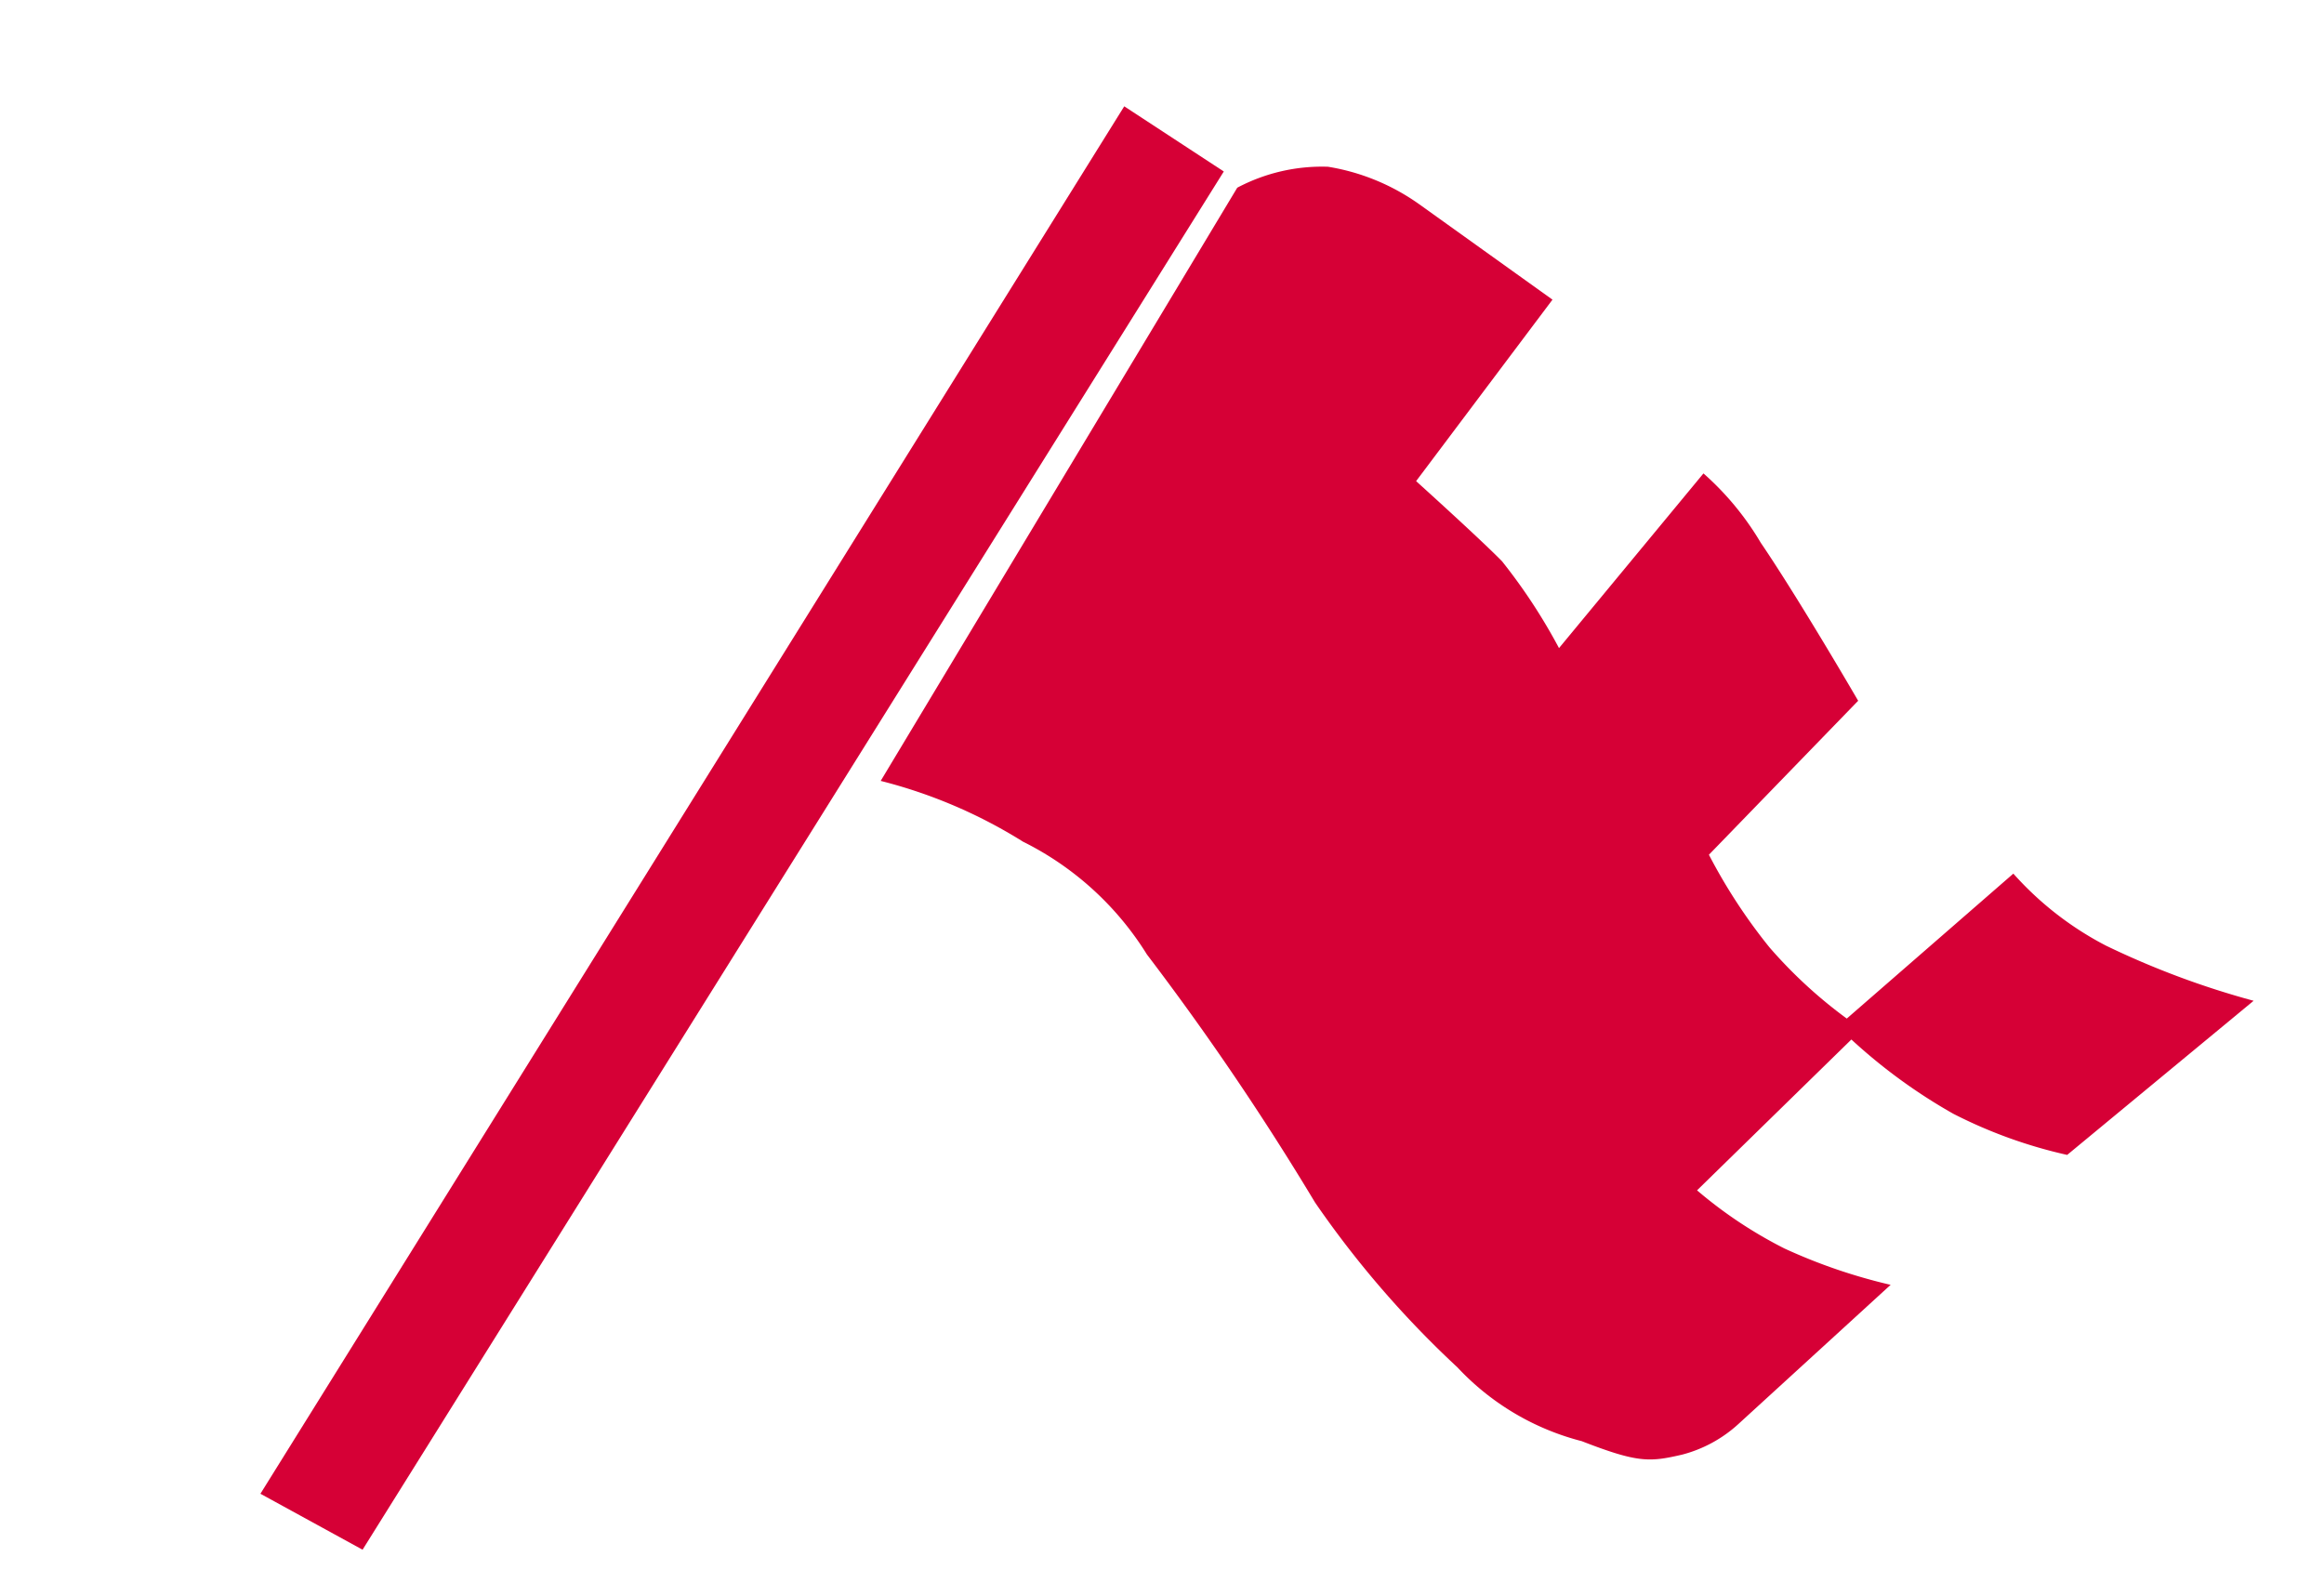 <svg xmlns="http://www.w3.org/2000/svg" width="39.909" height="27.414" viewBox="0 0 39.909 27.414">
  <g id="Groupe_32" data-name="Groupe 32" transform="translate(-1196.711 -43.461)">
    <path id="Tracé_6" data-name="Tracé 6" d="M0,19.88,19.814,0l1.414,1.475L1.493,21.211Z" transform="translate(1196.711 49.744) rotate(-13)" fill="#d60036"/>
    <path id="Tracé_7" data-name="Tracé 7" d="M0,8.658,8.258.109a3.111,3.111,0,0,1,1.6,0,3.734,3.734,0,0,1,1.383.982L13.1,3.2l-2.983,2.51s.846,1.21,1.128,1.673a9.738,9.738,0,0,1,.618,1.673l3.092-2.365a4.934,4.934,0,0,1,.691,1.382c.427,1.1,1.019,3.02,1.019,3.02l-3.092,2a9.5,9.5,0,0,0,.655,1.783,8.045,8.045,0,0,0,1.019,1.491l3.347-1.782a5.543,5.543,0,0,0,1.273,1.564,14.546,14.546,0,0,0,2.256,1.492L18.408,19.5a8.211,8.211,0,0,1-1.746-1.128,9.409,9.409,0,0,1-1.419-1.637l-3.165,1.928a7.569,7.569,0,0,0,1.237,1.31,9.456,9.456,0,0,0,1.637,1.019L11.86,22.737a2.282,2.282,0,0,1-1.055.291c-.573,0-.77-.031-1.625-.613A4.427,4.427,0,0,1,7.385,20.7,17.052,17.052,0,0,1,5.639,17.39a46.988,46.988,0,0,0-1.855-4.8,5.258,5.258,0,0,0-1.637-2.365A8.566,8.566,0,0,0,0,8.658Z" transform="translate(1209.887 48.436) rotate(-13)" fill="#d60036"/>
  </g>
</svg>
